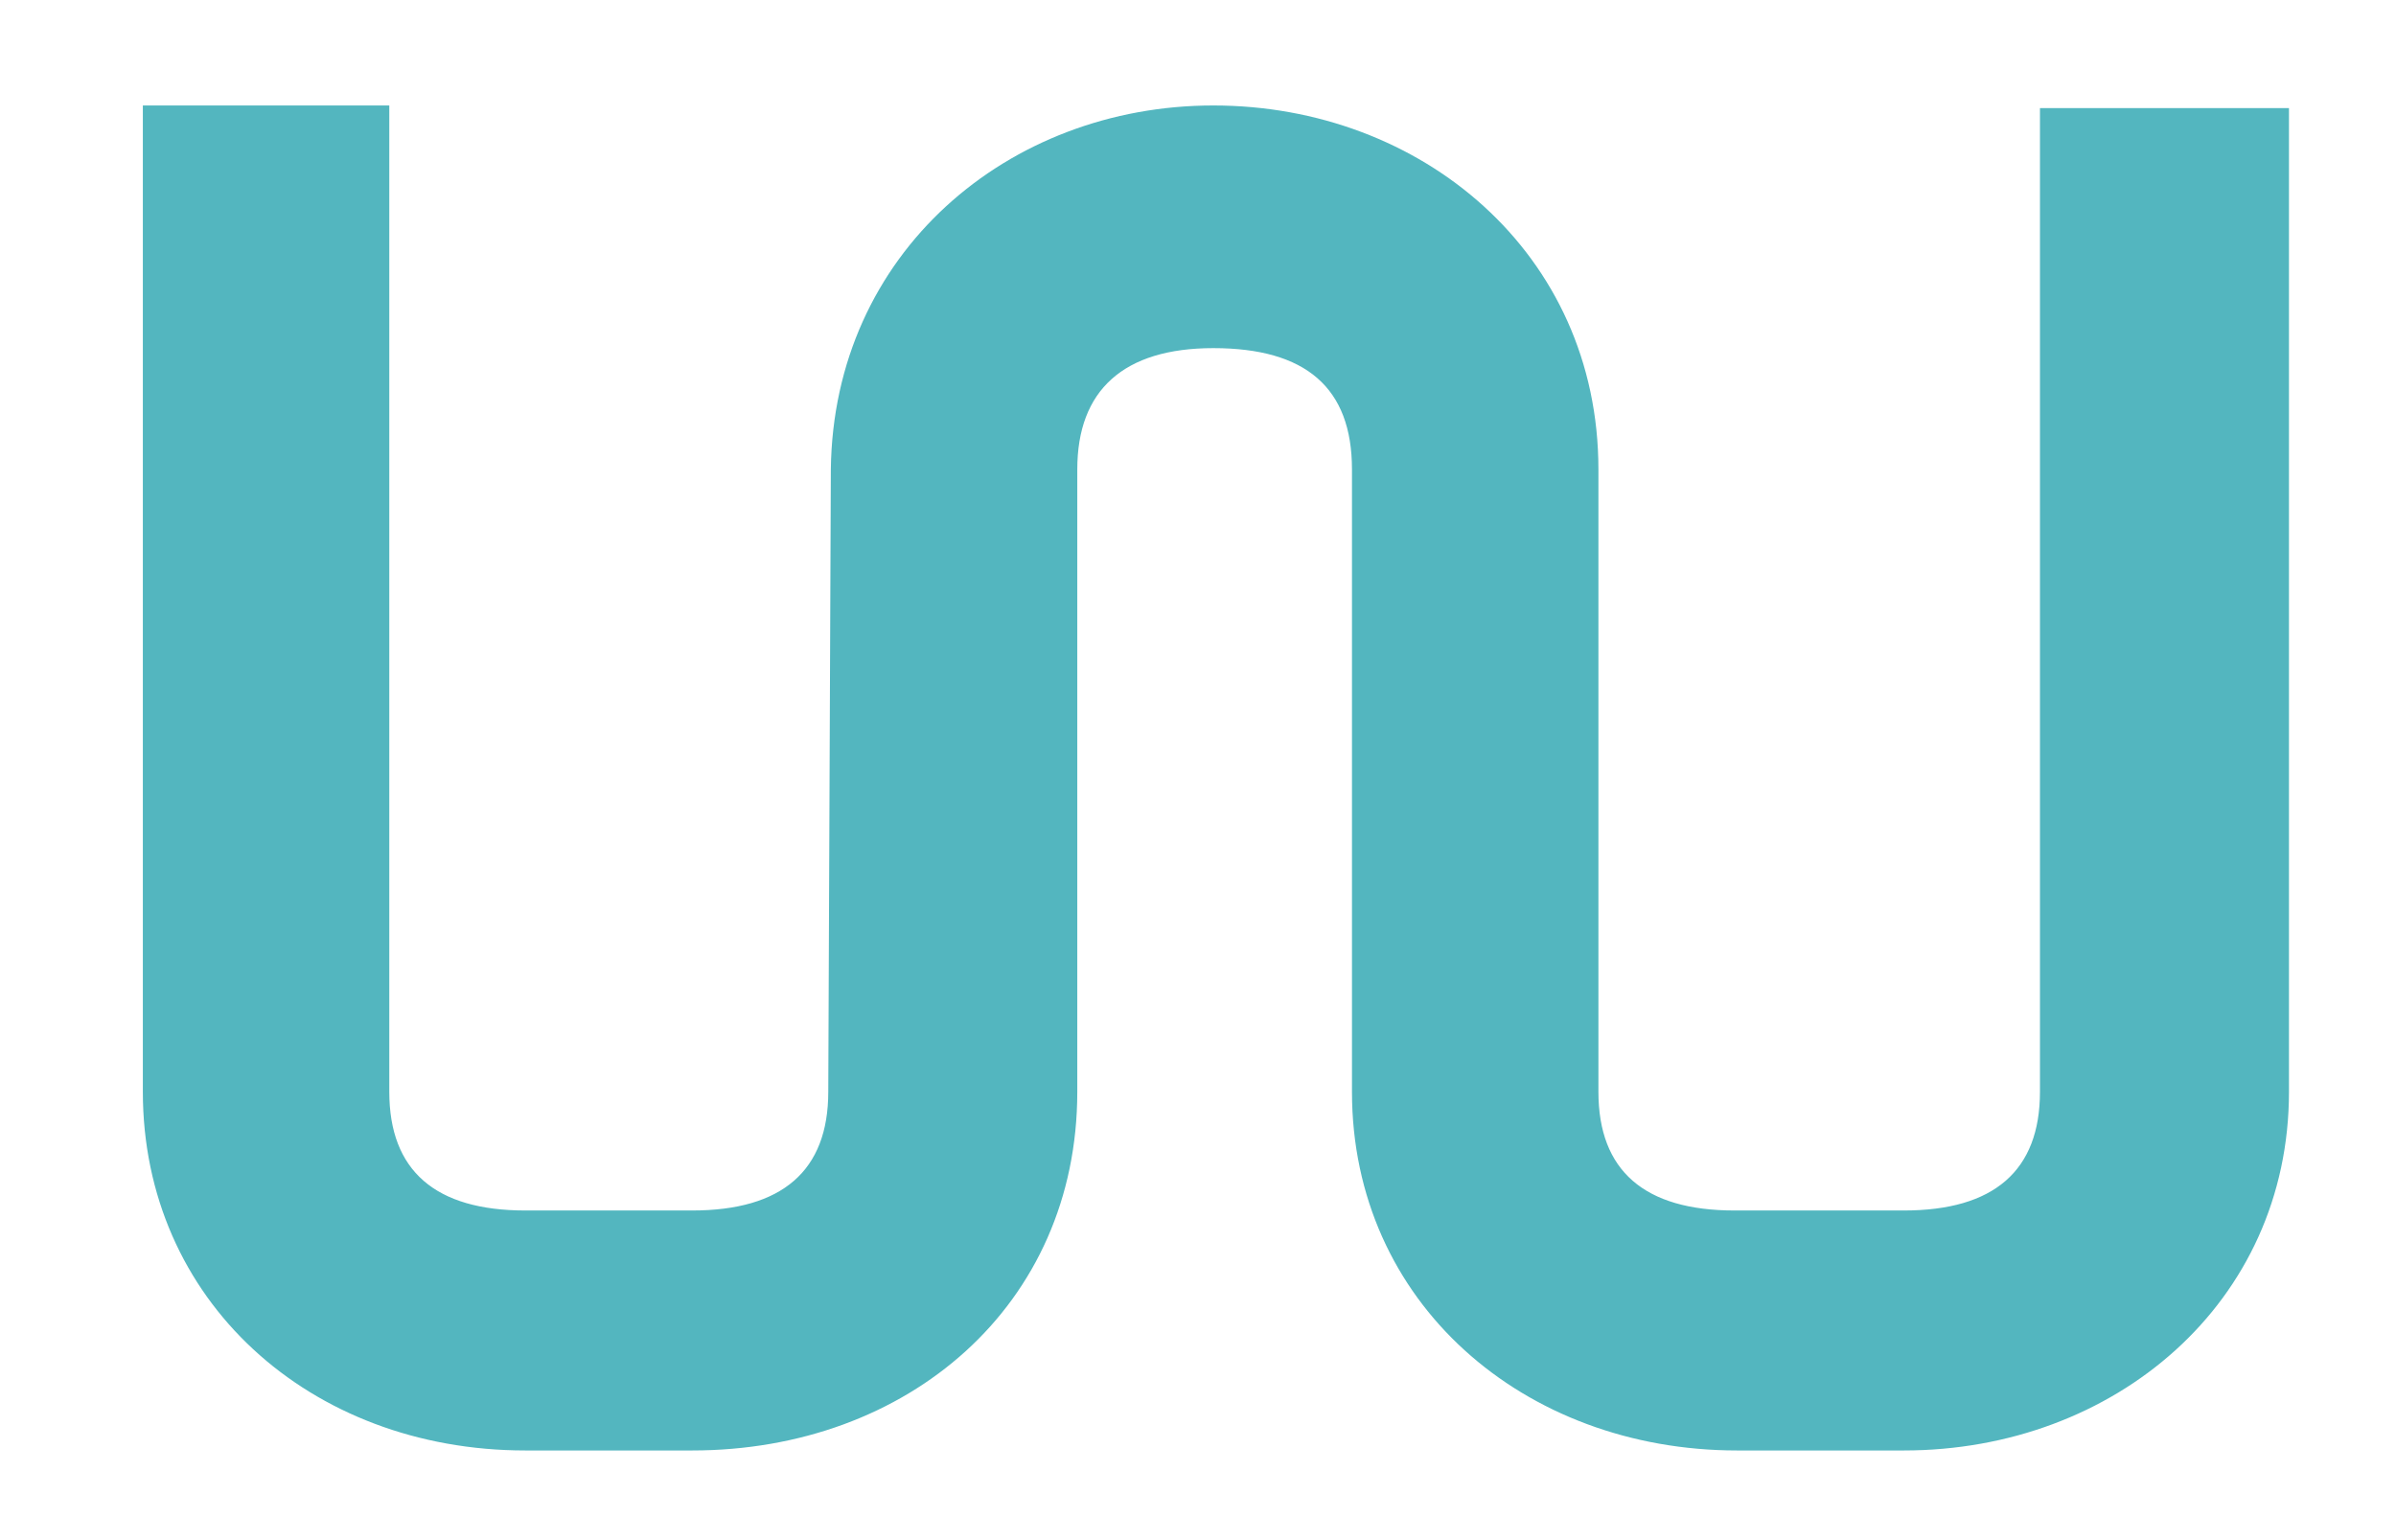 <svg viewBox="0 0 42 27" fill="none" xmlns="http://www.w3.org/2000/svg">
<path d="M40.124 1.895H35.759V19.14C35.759 20.527 34.949 21.221 33.374 21.221H30.404C28.829 21.221 28.019 20.527 28.019 19.14V8.229C28.019 4.438 24.914 1.849 21.269 1.849C17.669 1.849 14.609 4.438 14.564 8.229L14.519 19.14C14.519 20.527 13.709 21.221 12.134 21.221H9.209C7.634 21.221 6.824 20.527 6.824 19.14V1.849H2.504V19.14C2.504 22.793 5.429 25.428 9.209 25.428H12.134C15.914 25.428 18.884 22.885 18.884 19.14V8.229C18.884 6.842 19.694 6.103 21.269 6.103C22.889 6.103 23.699 6.796 23.699 8.229V19.14C23.699 22.839 26.714 25.428 30.449 25.428H33.374C37.064 25.428 40.124 22.839 40.124 19.14V1.895Z" fill="#53B6BF"/>
</svg>
